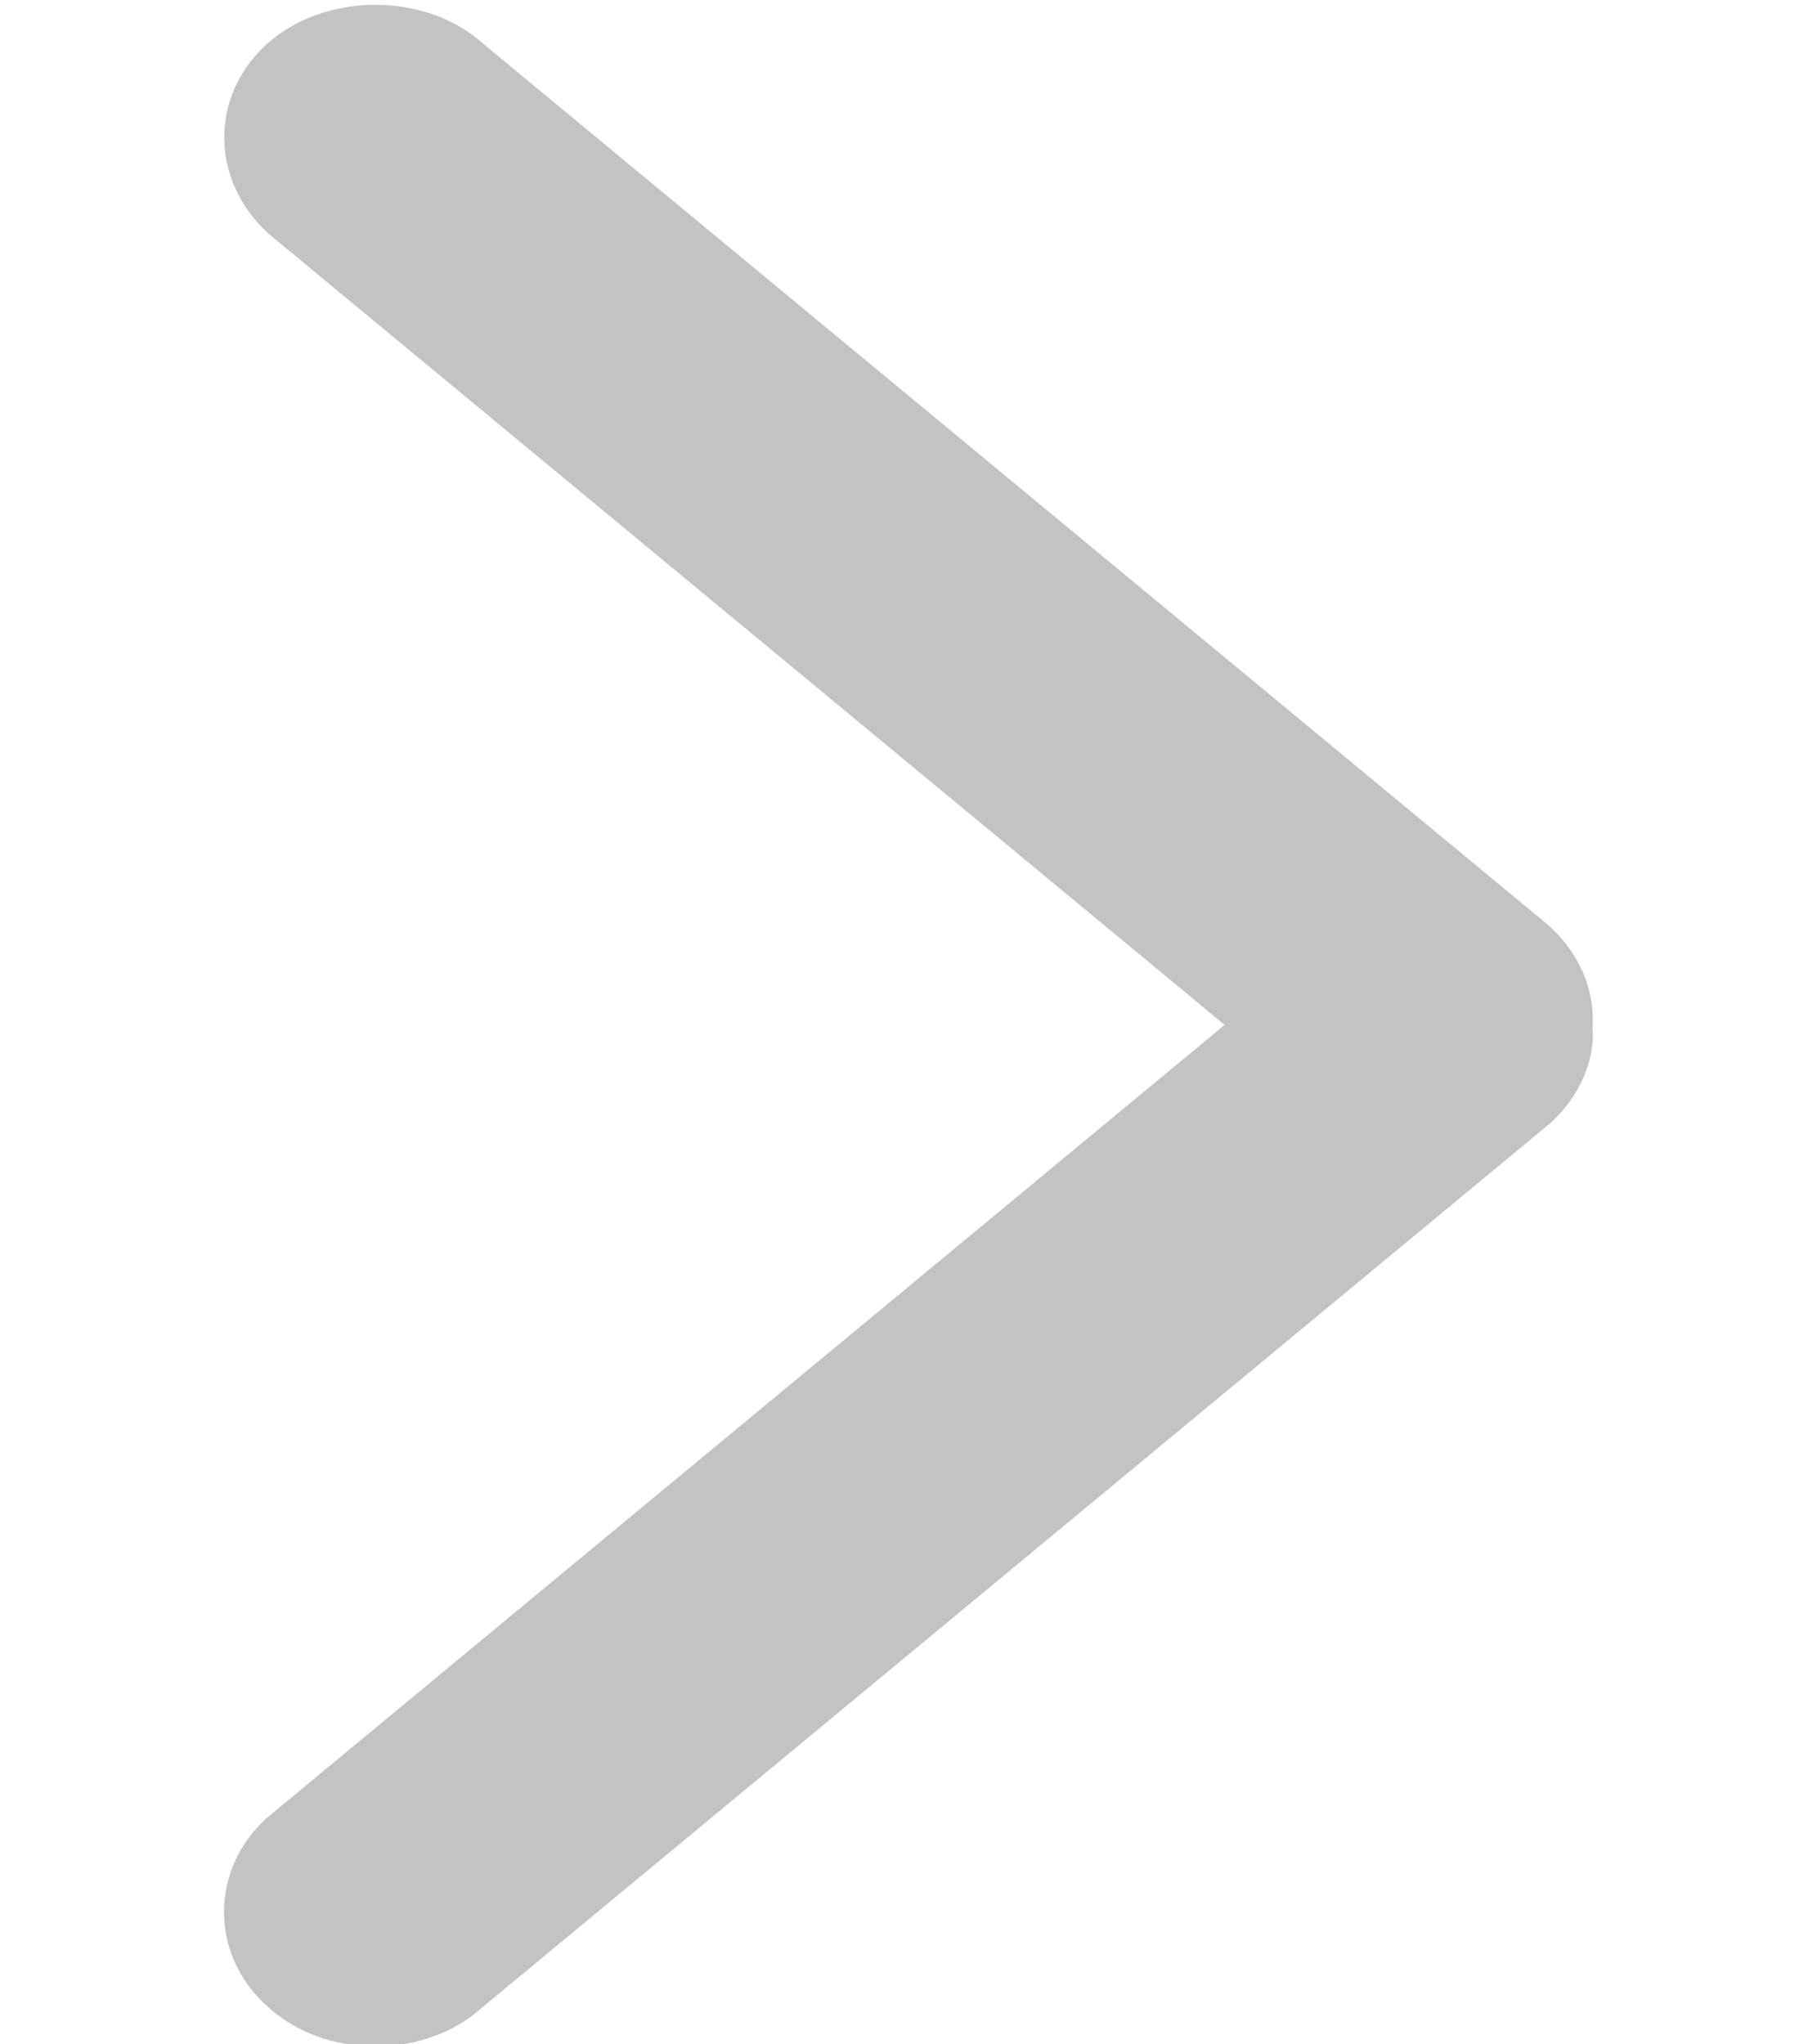 <svg width="8" height="9" viewBox="0 0 8 9" fill="none" xmlns="http://www.w3.org/2000/svg">
<path fill-rule="evenodd" clip-rule="evenodd" d="M6.816 4.072L2.128 0.193C1.875 -0.037 1.429 -0.035 1.176 0.193C0.923 0.421 0.923 0.795 1.185 1.031L5.392 4.512L1.176 8.002C0.923 8.23 0.923 8.604 1.176 8.832C1.302 8.947 1.47 9.009 1.652 9.009C1.652 9.009 1.652 9.009 1.653 9.009C1.833 9.009 2.002 8.947 2.12 8.84L6.824 4.946C6.955 4.829 7.023 4.666 7.012 4.526C7.023 4.359 6.955 4.196 6.816 4.072Z" fill="#C3C3C3"/>
</svg>
